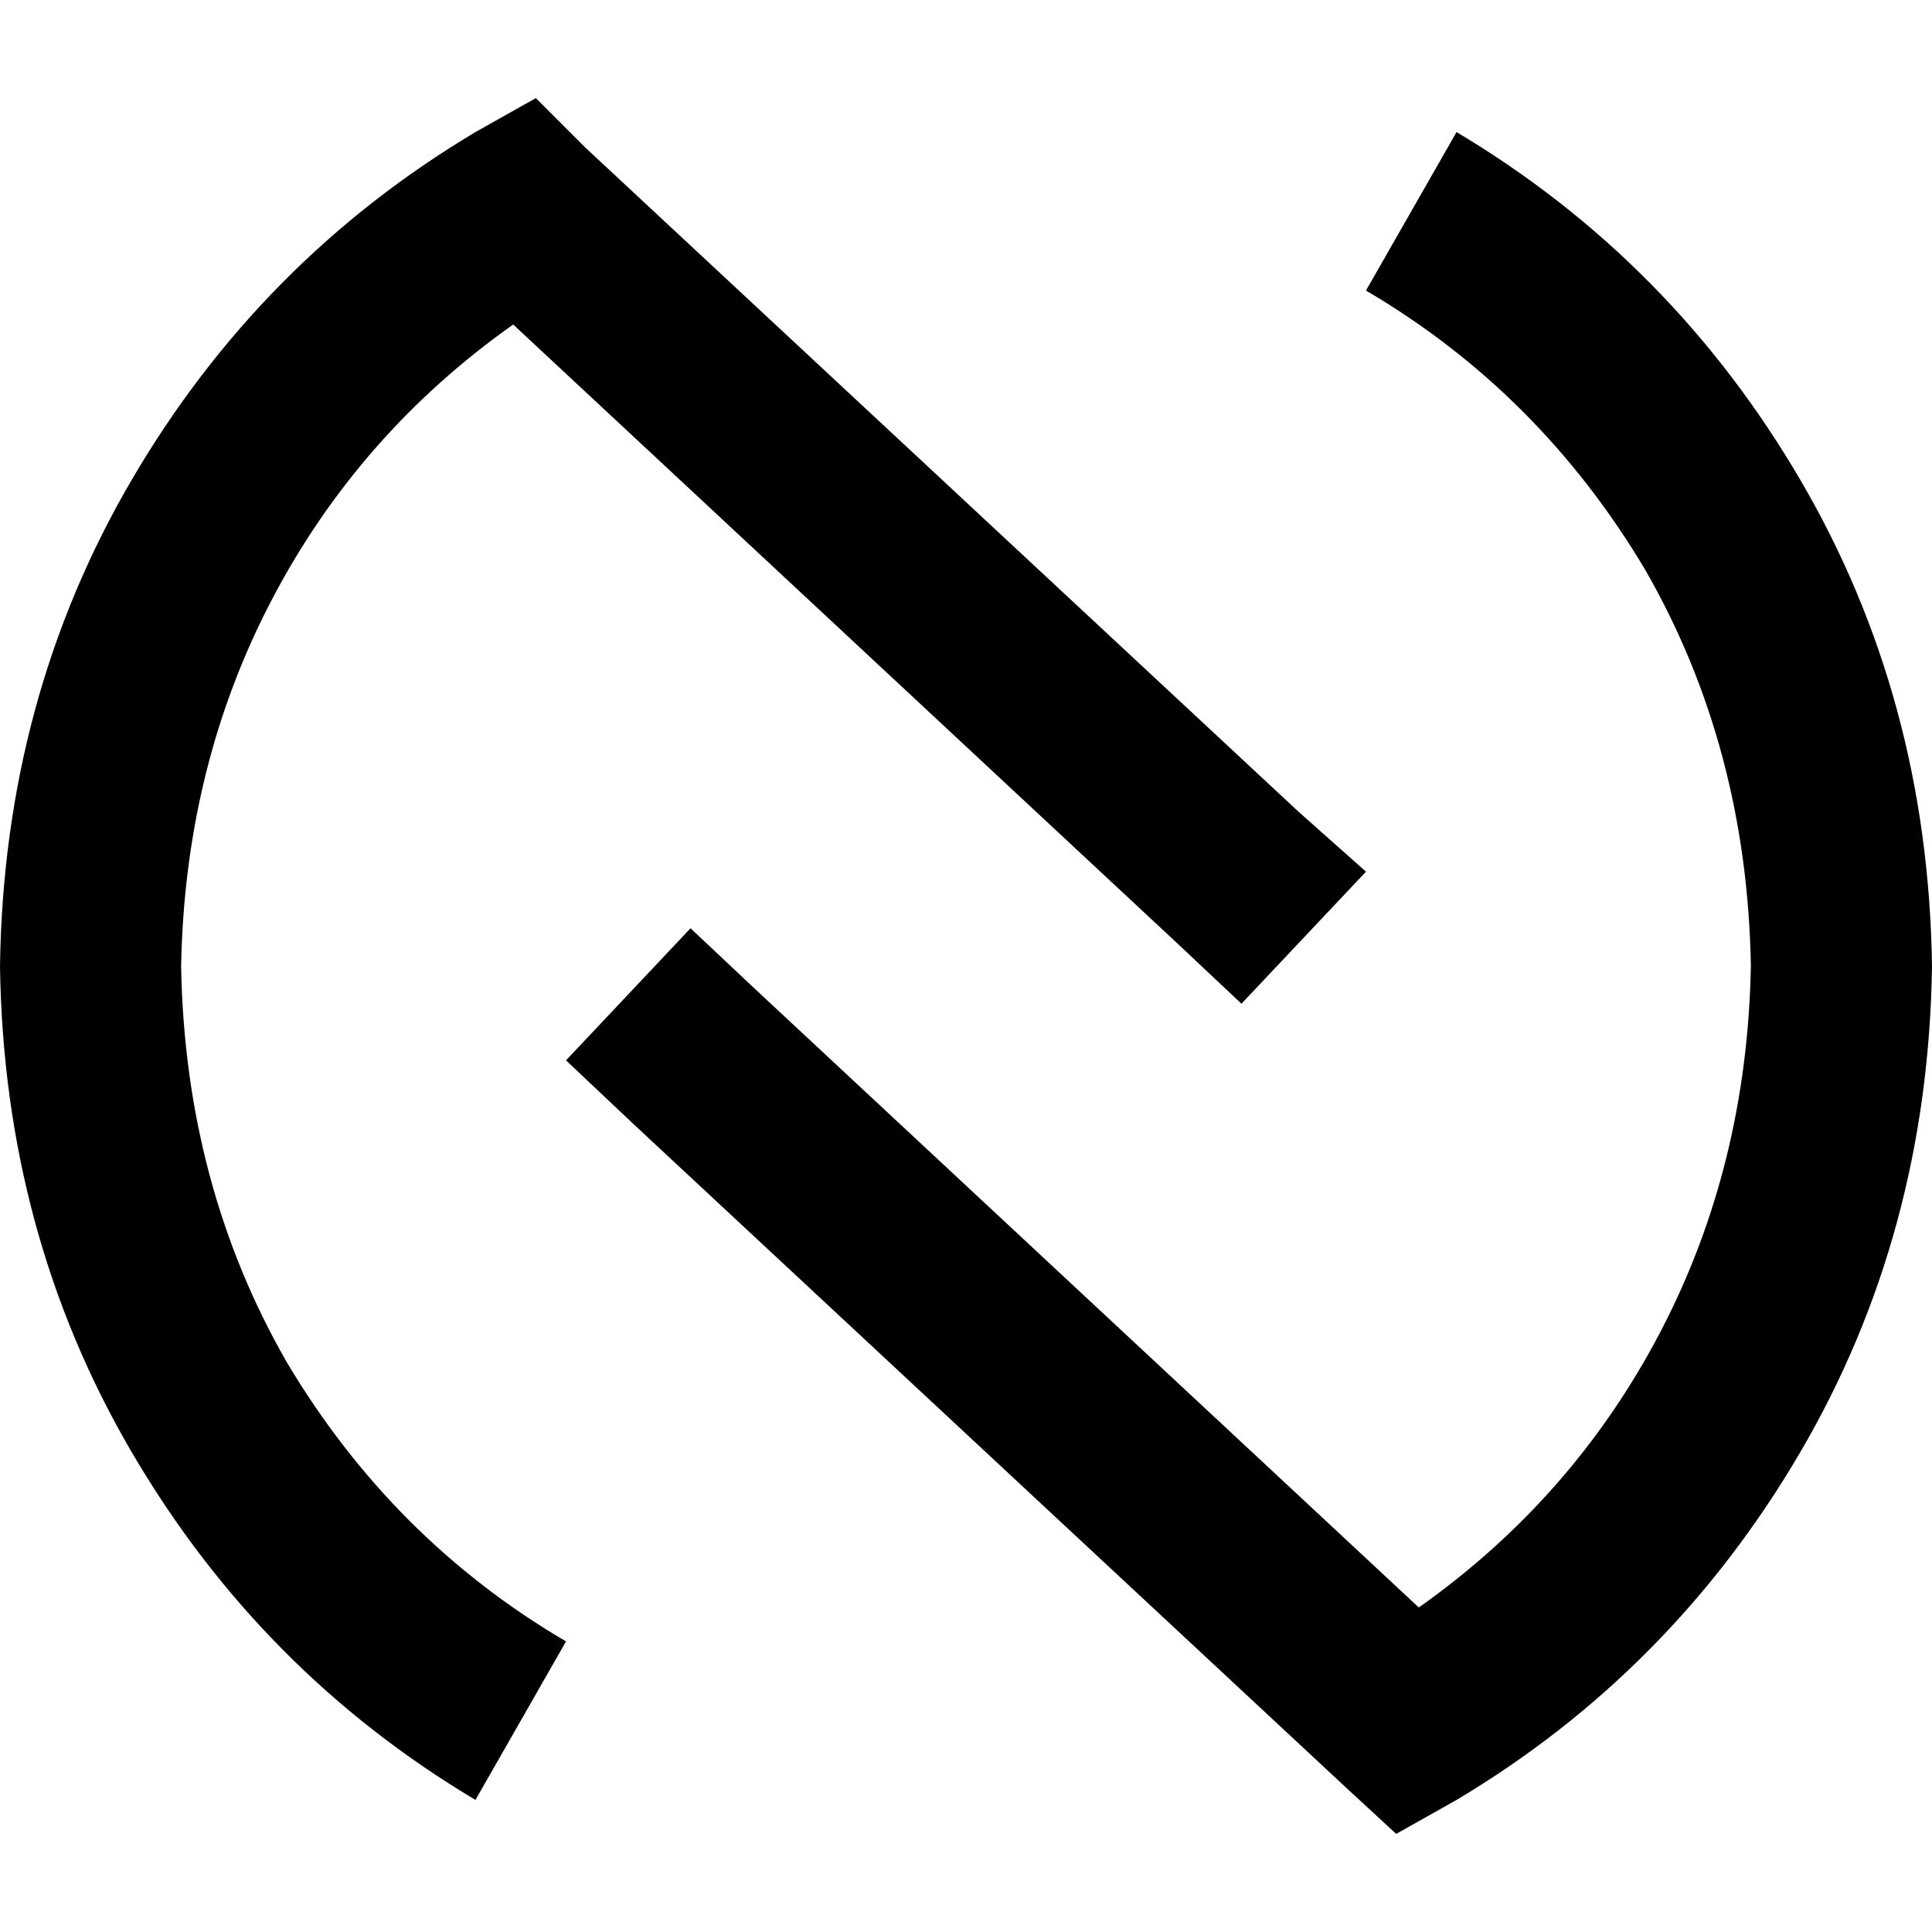 <svg xmlns="http://www.w3.org/2000/svg" viewBox="0 0 512 512">
  <path d="M 142 26 L 155 39 L 344 215 L 362 231 L 329 266 L 312 250 L 136 86 Q 95 115 72 159 Q 49 203 48 256 Q 49 314 76 361 Q 104 408 150 435 L 126 477 Q 69 443 35 385 Q 1 327 0 256 Q 1 185 35 127 Q 69 69 126 35 L 142 26 L 142 26 Z M 464 256 Q 463 198 436 151 L 436 151 Q 408 104 362 77 L 386 35 Q 443 69 477 127 Q 511 185 512 256 Q 511 327 477 385 Q 443 443 386 477 L 370 486 L 357 474 L 168 298 L 150 281 L 183 246 L 200 262 L 376 426 Q 417 397 440 353 Q 463 309 464 256 L 464 256 Z" />
</svg>